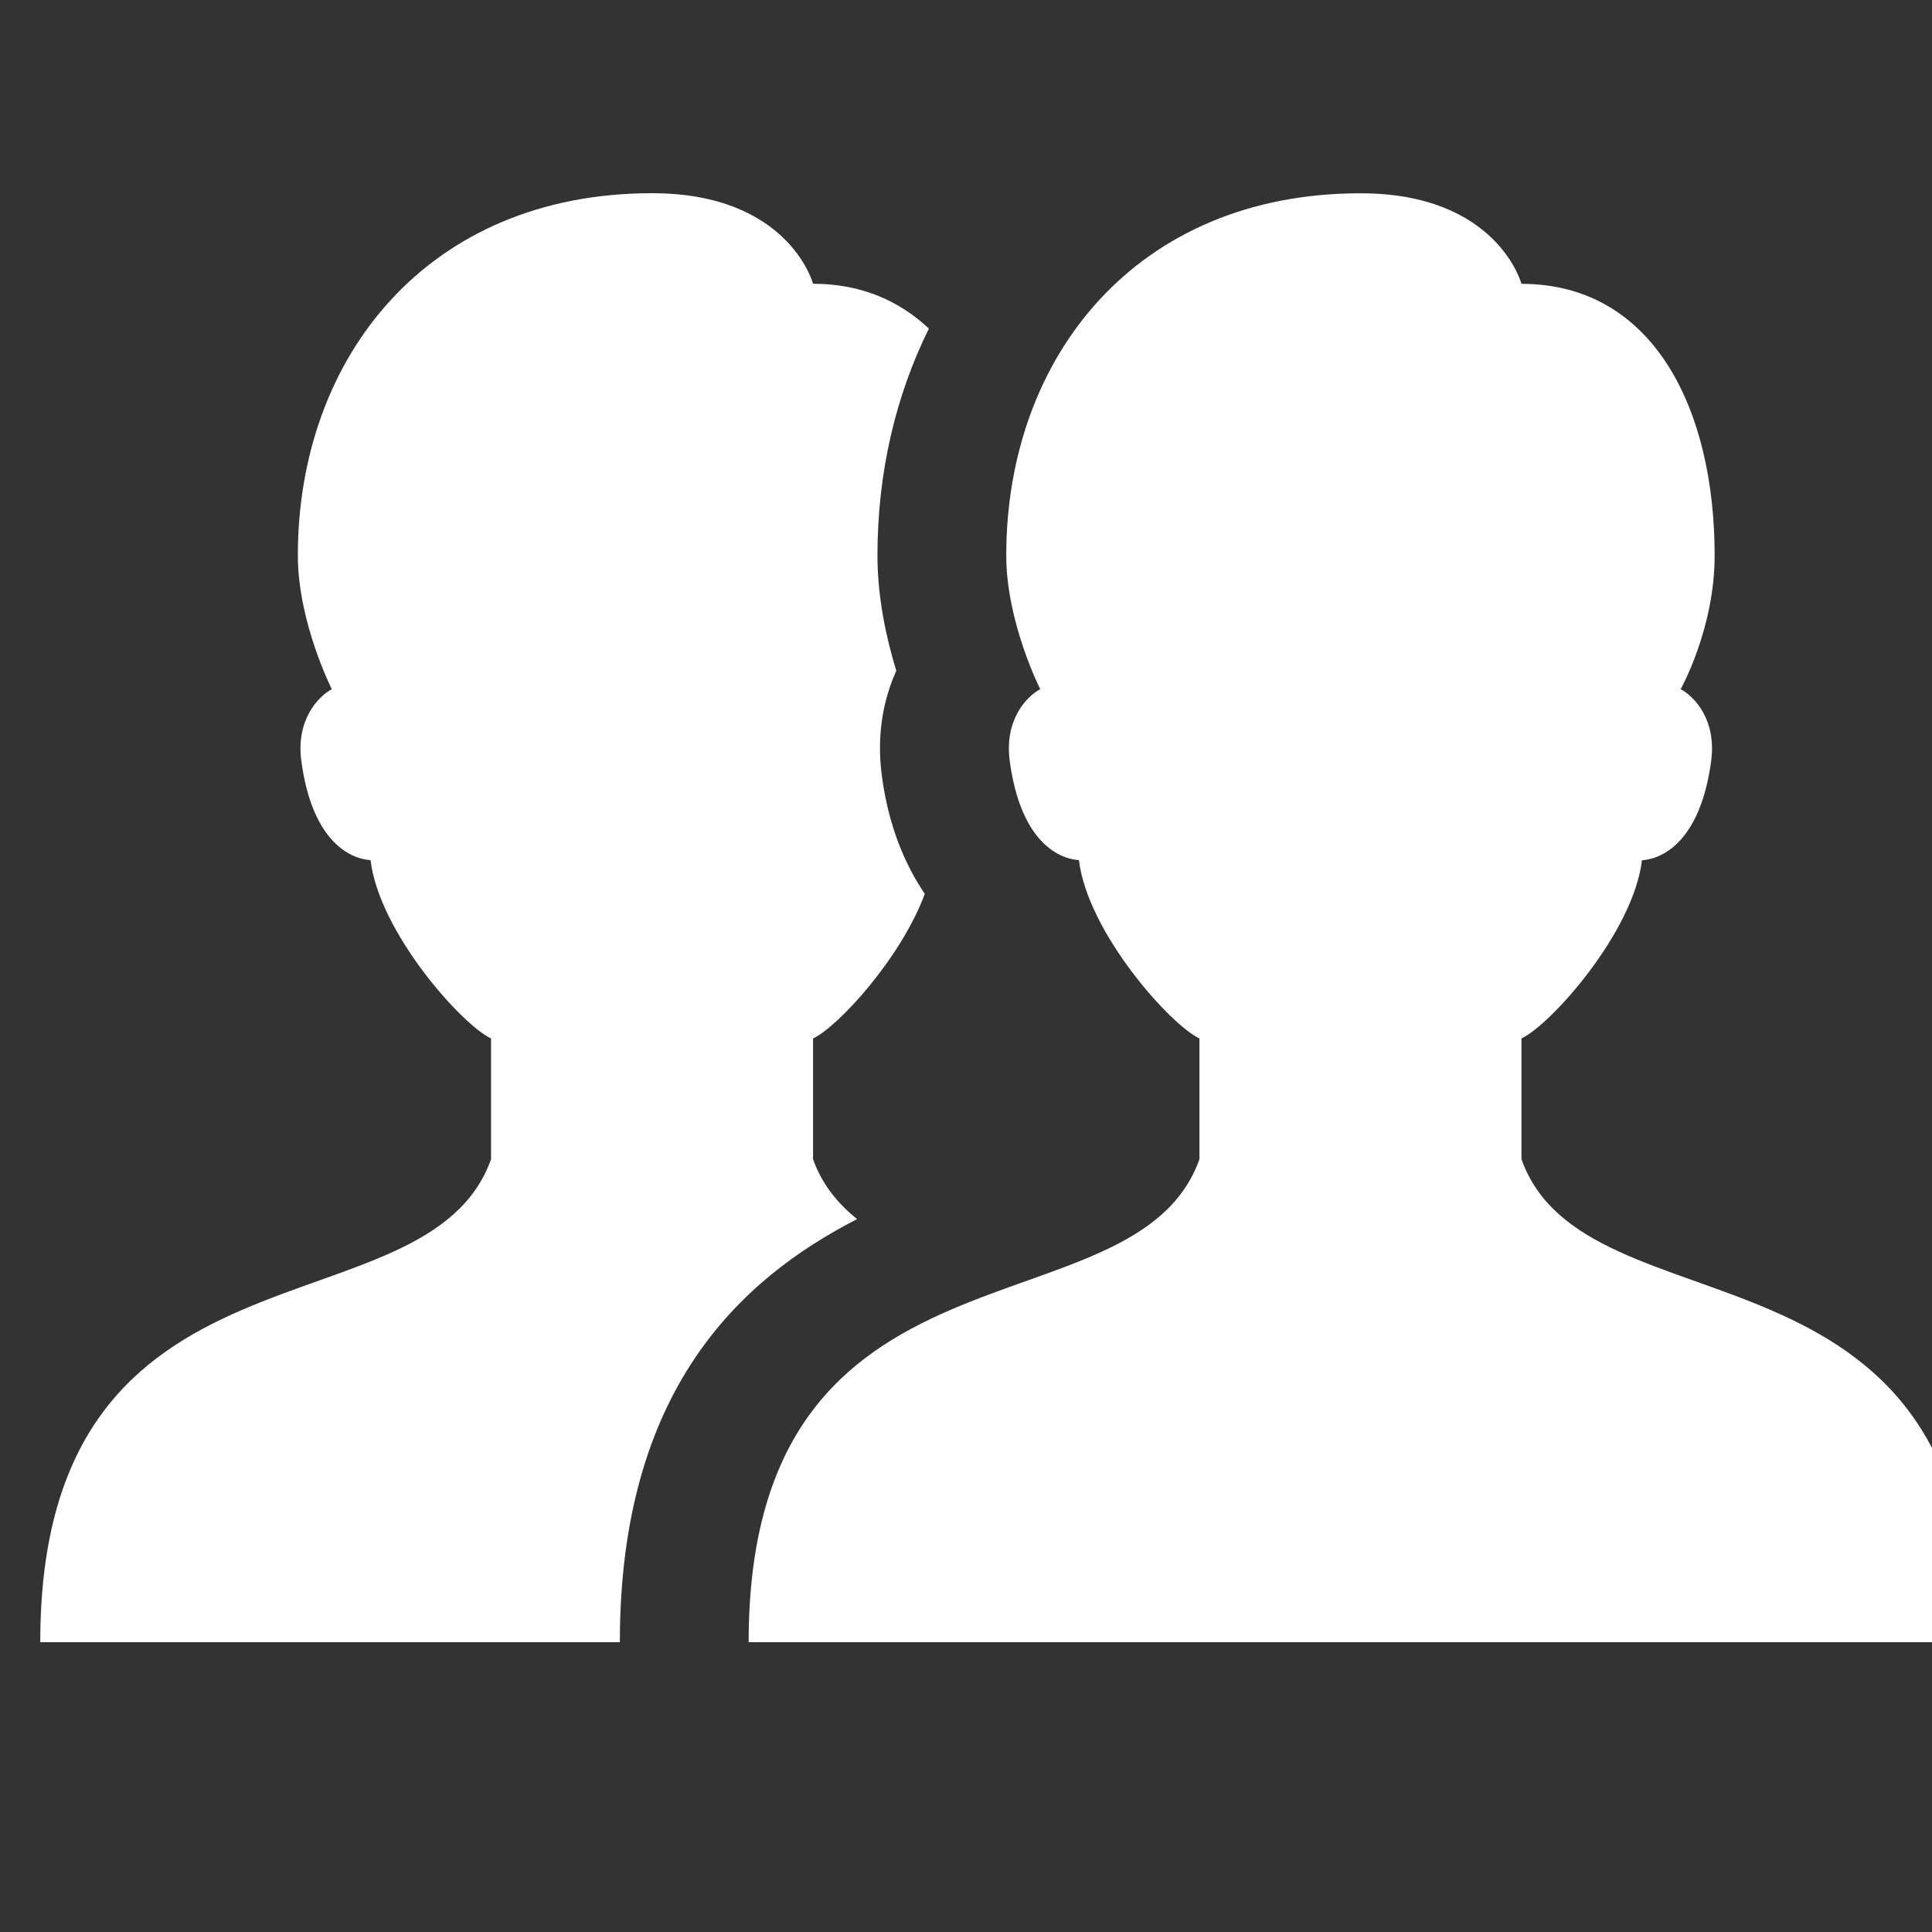 <svg width="24" height="24" viewBox="0 0 24 24" fill="none" xmlns="http://www.w3.org/2000/svg">
  <rect x="0" y="0" width="24" height="24" fill="#333333" stroke="none"/>
  <path d="M8.1 2.4C5.31 2.4 3.7 4.441 3.7 6.9C3.7 7.728 4.122 8.561 4.122 8.561C3.952 8.653 3.673 8.943 3.744 9.459C3.875 10.421 4.32 10.665 4.603 10.685C4.711 11.584 5.74 12.733 6.1 12.9V14.4C5.3 16.65 0.5 15.15 0.5 20.4H7.7C7.7 17.268 9.191 15.892 10.647 15.144C10.405 14.948 10.211 14.713 10.1 14.4V12.9C10.406 12.758 11.191 11.907 11.488 11.104C11.236 10.731 11.039 10.259 10.956 9.648C10.887 9.14 10.969 8.699 11.134 8.333C11.01 7.928 10.9 7.422 10.9 6.9C10.9 5.861 11.13 4.908 11.539 4.082C11.169 3.734 10.694 3.525 10.1 3.525C10.1 3.525 9.801 2.4 8.1 2.4L8.1 2.4ZM16.9 2.401C14.11 2.401 12.5 4.441 12.5 6.9C12.5 7.728 12.922 8.561 12.922 8.561C12.752 8.653 12.473 8.943 12.544 9.459C12.675 10.421 13.12 10.665 13.403 10.685C13.511 11.584 14.54 12.733 14.9 12.9V14.4C14.1 16.65 9.3 15.15 9.3 20.4H24.5C24.5 15.15 19.7 16.65 18.9 14.4V12.9C19.26 12.733 20.289 11.584 20.397 10.687C20.68 10.666 21.125 10.421 21.256 9.459C21.327 8.942 21.048 8.653 20.878 8.561C20.878 8.561 21.3 7.81 21.3 6.901C21.3 5.08 20.538 3.526 18.9 3.526C18.9 3.526 18.601 2.401 16.9 2.401H16.9Z" fill="white"/>
</svg>